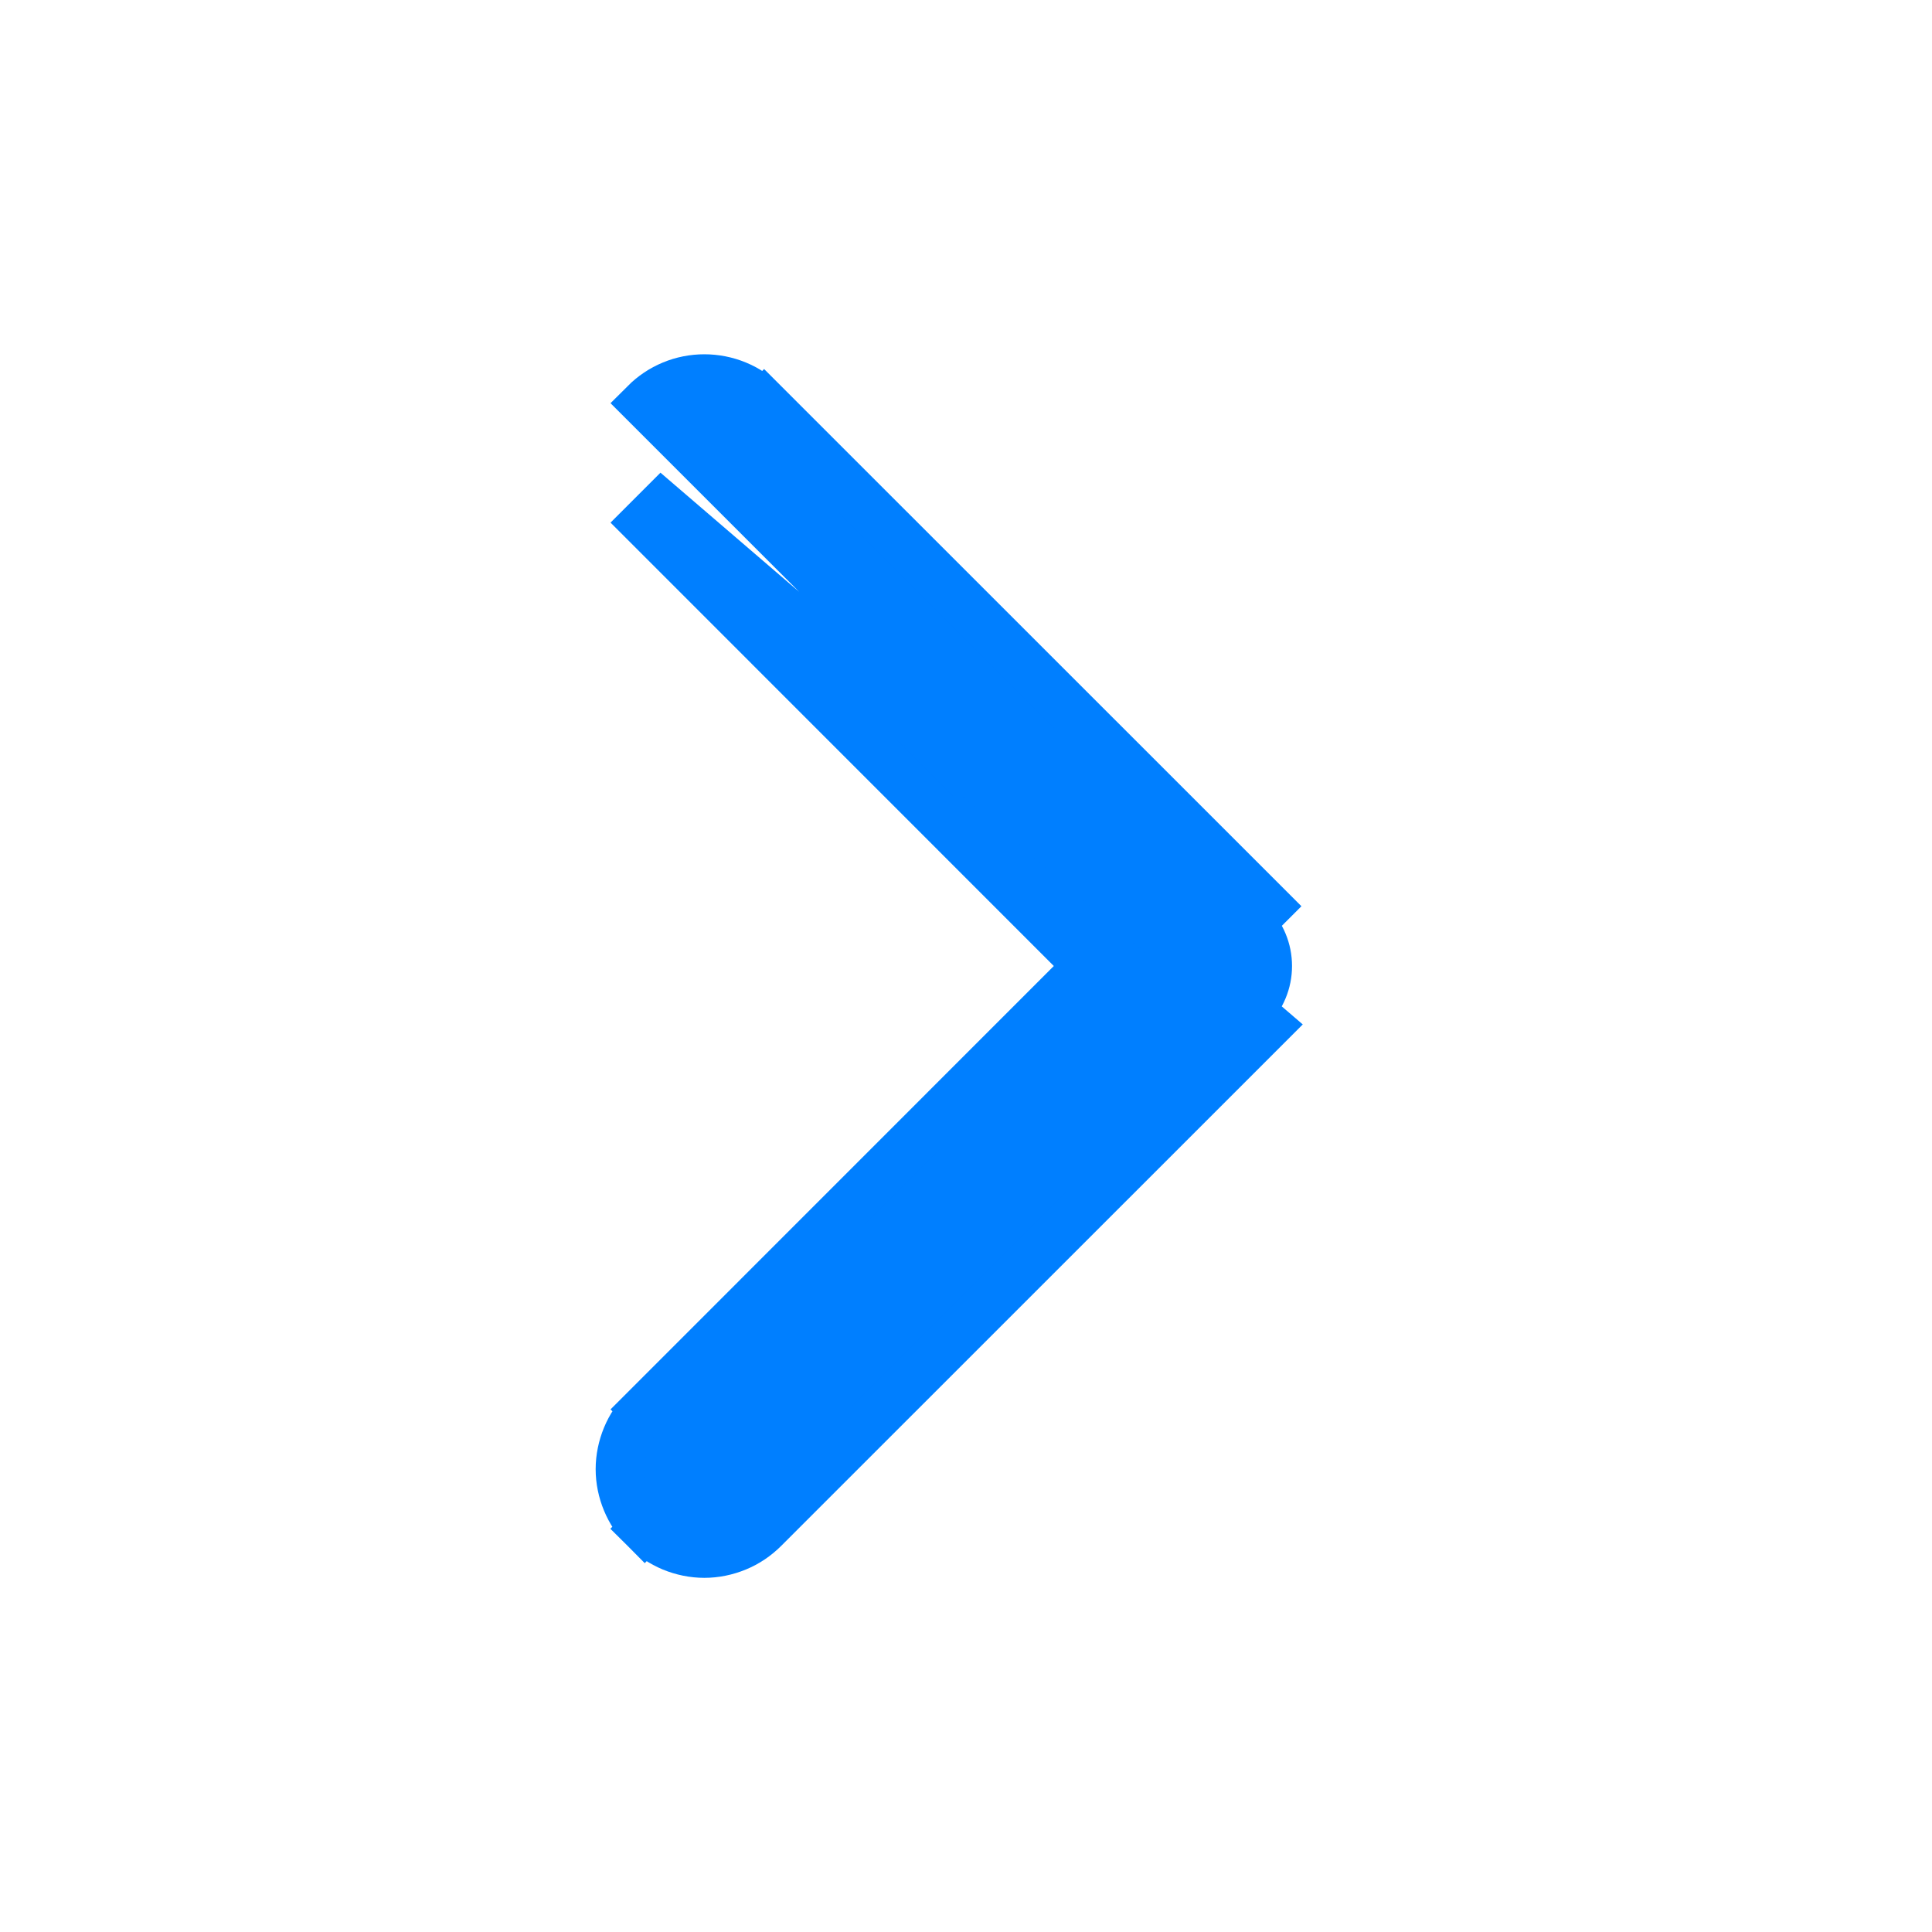 <svg width="16" height="16" viewBox="0 0 16 16" fill="none" xmlns="http://www.w3.org/2000/svg">
<path d="M5.339 3.339L5.339 3.339L10.353 8.353C10.4 8.307 10.437 8.252 10.462 8.191C10.487 8.131 10.5 8.066 10.5 8C10.5 7.934 10.487 7.869 10.462 7.809C10.437 7.748 10.4 7.693 10.353 7.647L10.495 7.505L10.495 7.505L6.328 3.339L6.187 3.48L6.328 3.339C6.263 3.274 6.186 3.222 6.101 3.187C6.016 3.152 5.925 3.134 5.833 3.134C5.741 3.134 5.65 3.152 5.566 3.187C5.481 3.222 5.404 3.274 5.339 3.339ZM6.328 12.661L10.495 8.495L5.48 4.187L5.339 4.328L5.339 4.328L9.01 8L5.339 11.672L5.48 11.813L5.339 11.672L5.339 11.672C5.274 11.737 5.222 11.814 5.187 11.899C5.152 11.984 5.133 12.075 5.133 12.167C5.133 12.259 5.152 12.35 5.187 12.434C5.222 12.519 5.274 12.597 5.339 12.662L5.48 12.52L5.338 12.661C5.403 12.726 5.481 12.778 5.565 12.813C5.65 12.848 5.741 12.867 5.833 12.867C5.925 12.867 6.016 12.848 6.101 12.813C6.186 12.778 6.263 12.726 6.328 12.661C6.328 12.661 6.328 12.661 6.328 12.661C6.328 12.661 6.328 12.661 6.328 12.661Z" fill="#007FFF" stroke="#007FFF" stroke-width="0.4"/>
</svg>
